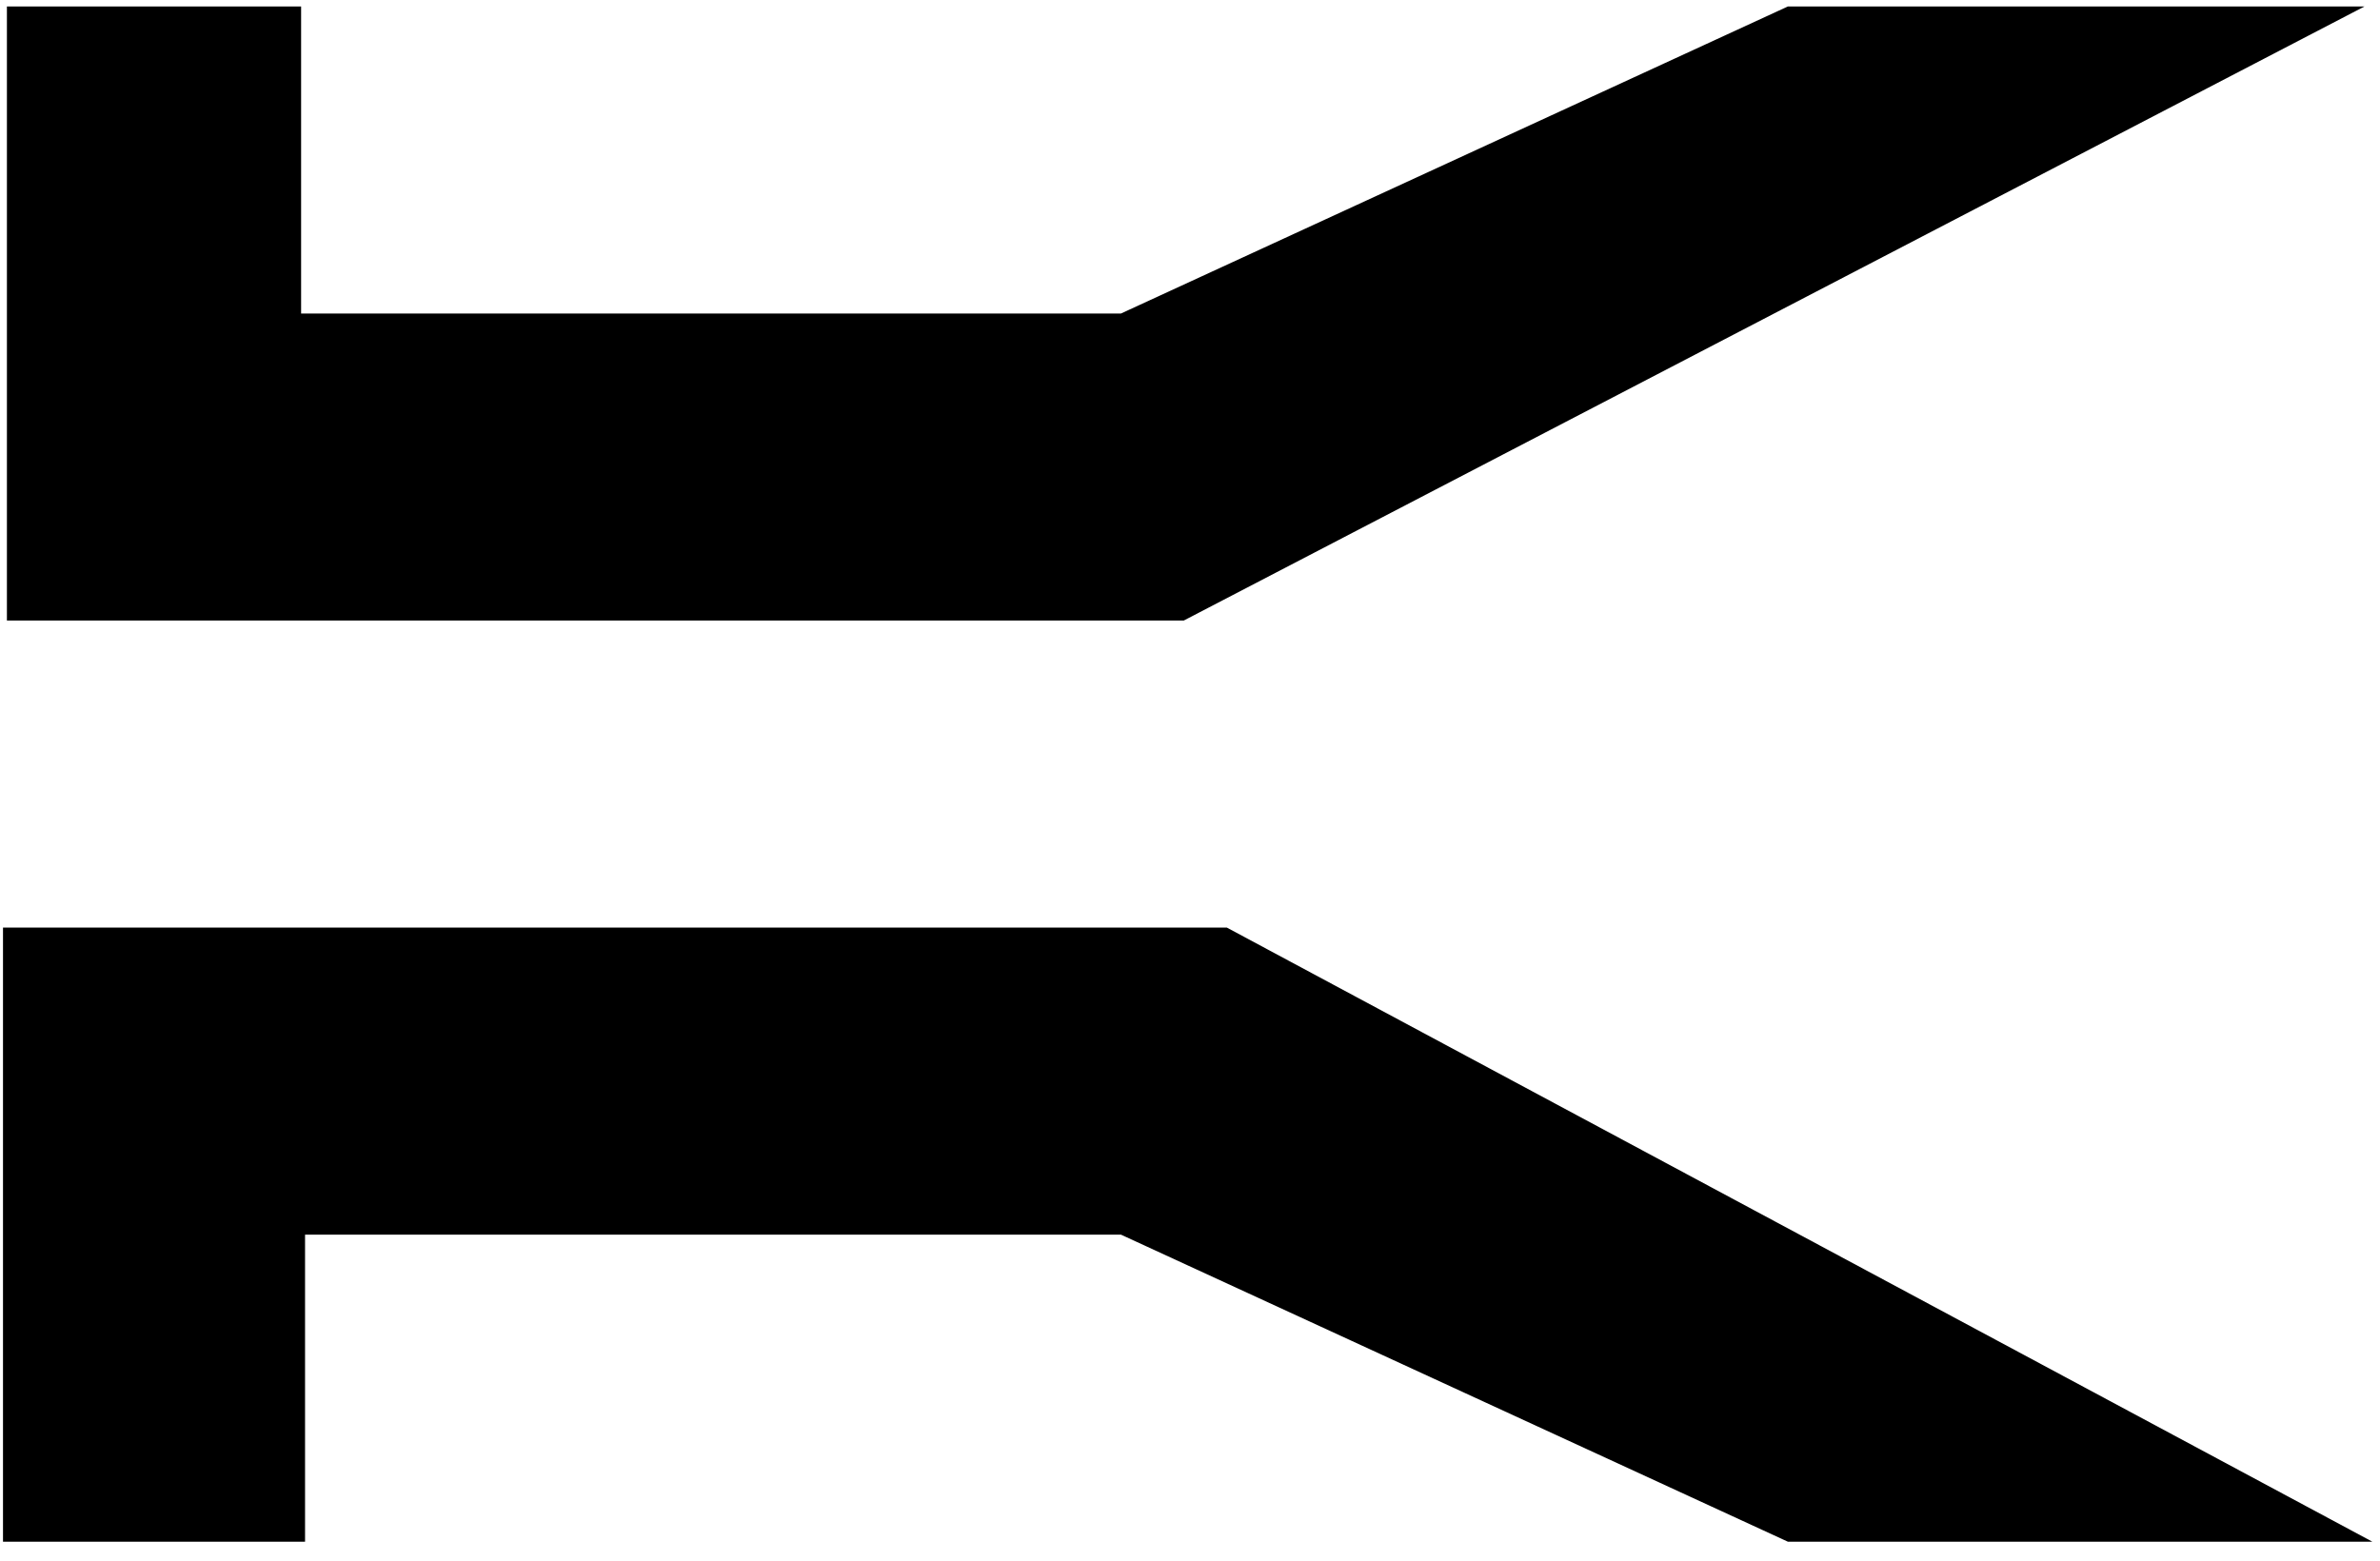 <?xml version="1.0" encoding="UTF-8"?>
<svg width="93px" height="61px" viewBox="0 0 93 61" version="1.1" xmlns="http://www.w3.org/2000/svg" xmlns:xlink="http://www.w3.org/1999/xlink">
    <g id="Page-1" stroke="none" stroke-width="1" fill="none" fill-rule="evenodd">
        <g id="source0" transform="translate(-10, 0)" fill="#000000" fill-rule="nonzero">
            <g id="Group" transform="translate(417, 370.5) scale(-1, 1) rotate(-180) translate(-417, -370.5) ">
                <path d="M102.393,680.747 L79.861,680.747 L53.802,692.747 L21.613,692.747 L21.613,680.747 L10.117,680.747 L10.117,704.747 L56.255,704.747 L102.393,680.747 Z M102.7,680.747 L80.167,680.747 L54.109,692.747 L21.92,692.747 L21.92,680.747 L10.423,680.747 L10.423,704.747 L57.941,704.747 L102.7,680.747 Z M102.7,680.747 L80.167,680.747 L54.109,692.747 L21.92,692.747 L21.92,680.747 L10.423,680.747 L10.423,704.747 L57.941,704.747 L102.7,680.747 Z M10.27,716.747 L56.255,716.747 L102.393,740.747 L79.861,740.747 L53.802,728.747 L21.766,728.747 L21.766,740.747 L10.27,740.747 L10.27,716.747 Z" id="Shape"></path>
            </g>
        </g>
    </g>
</svg>
